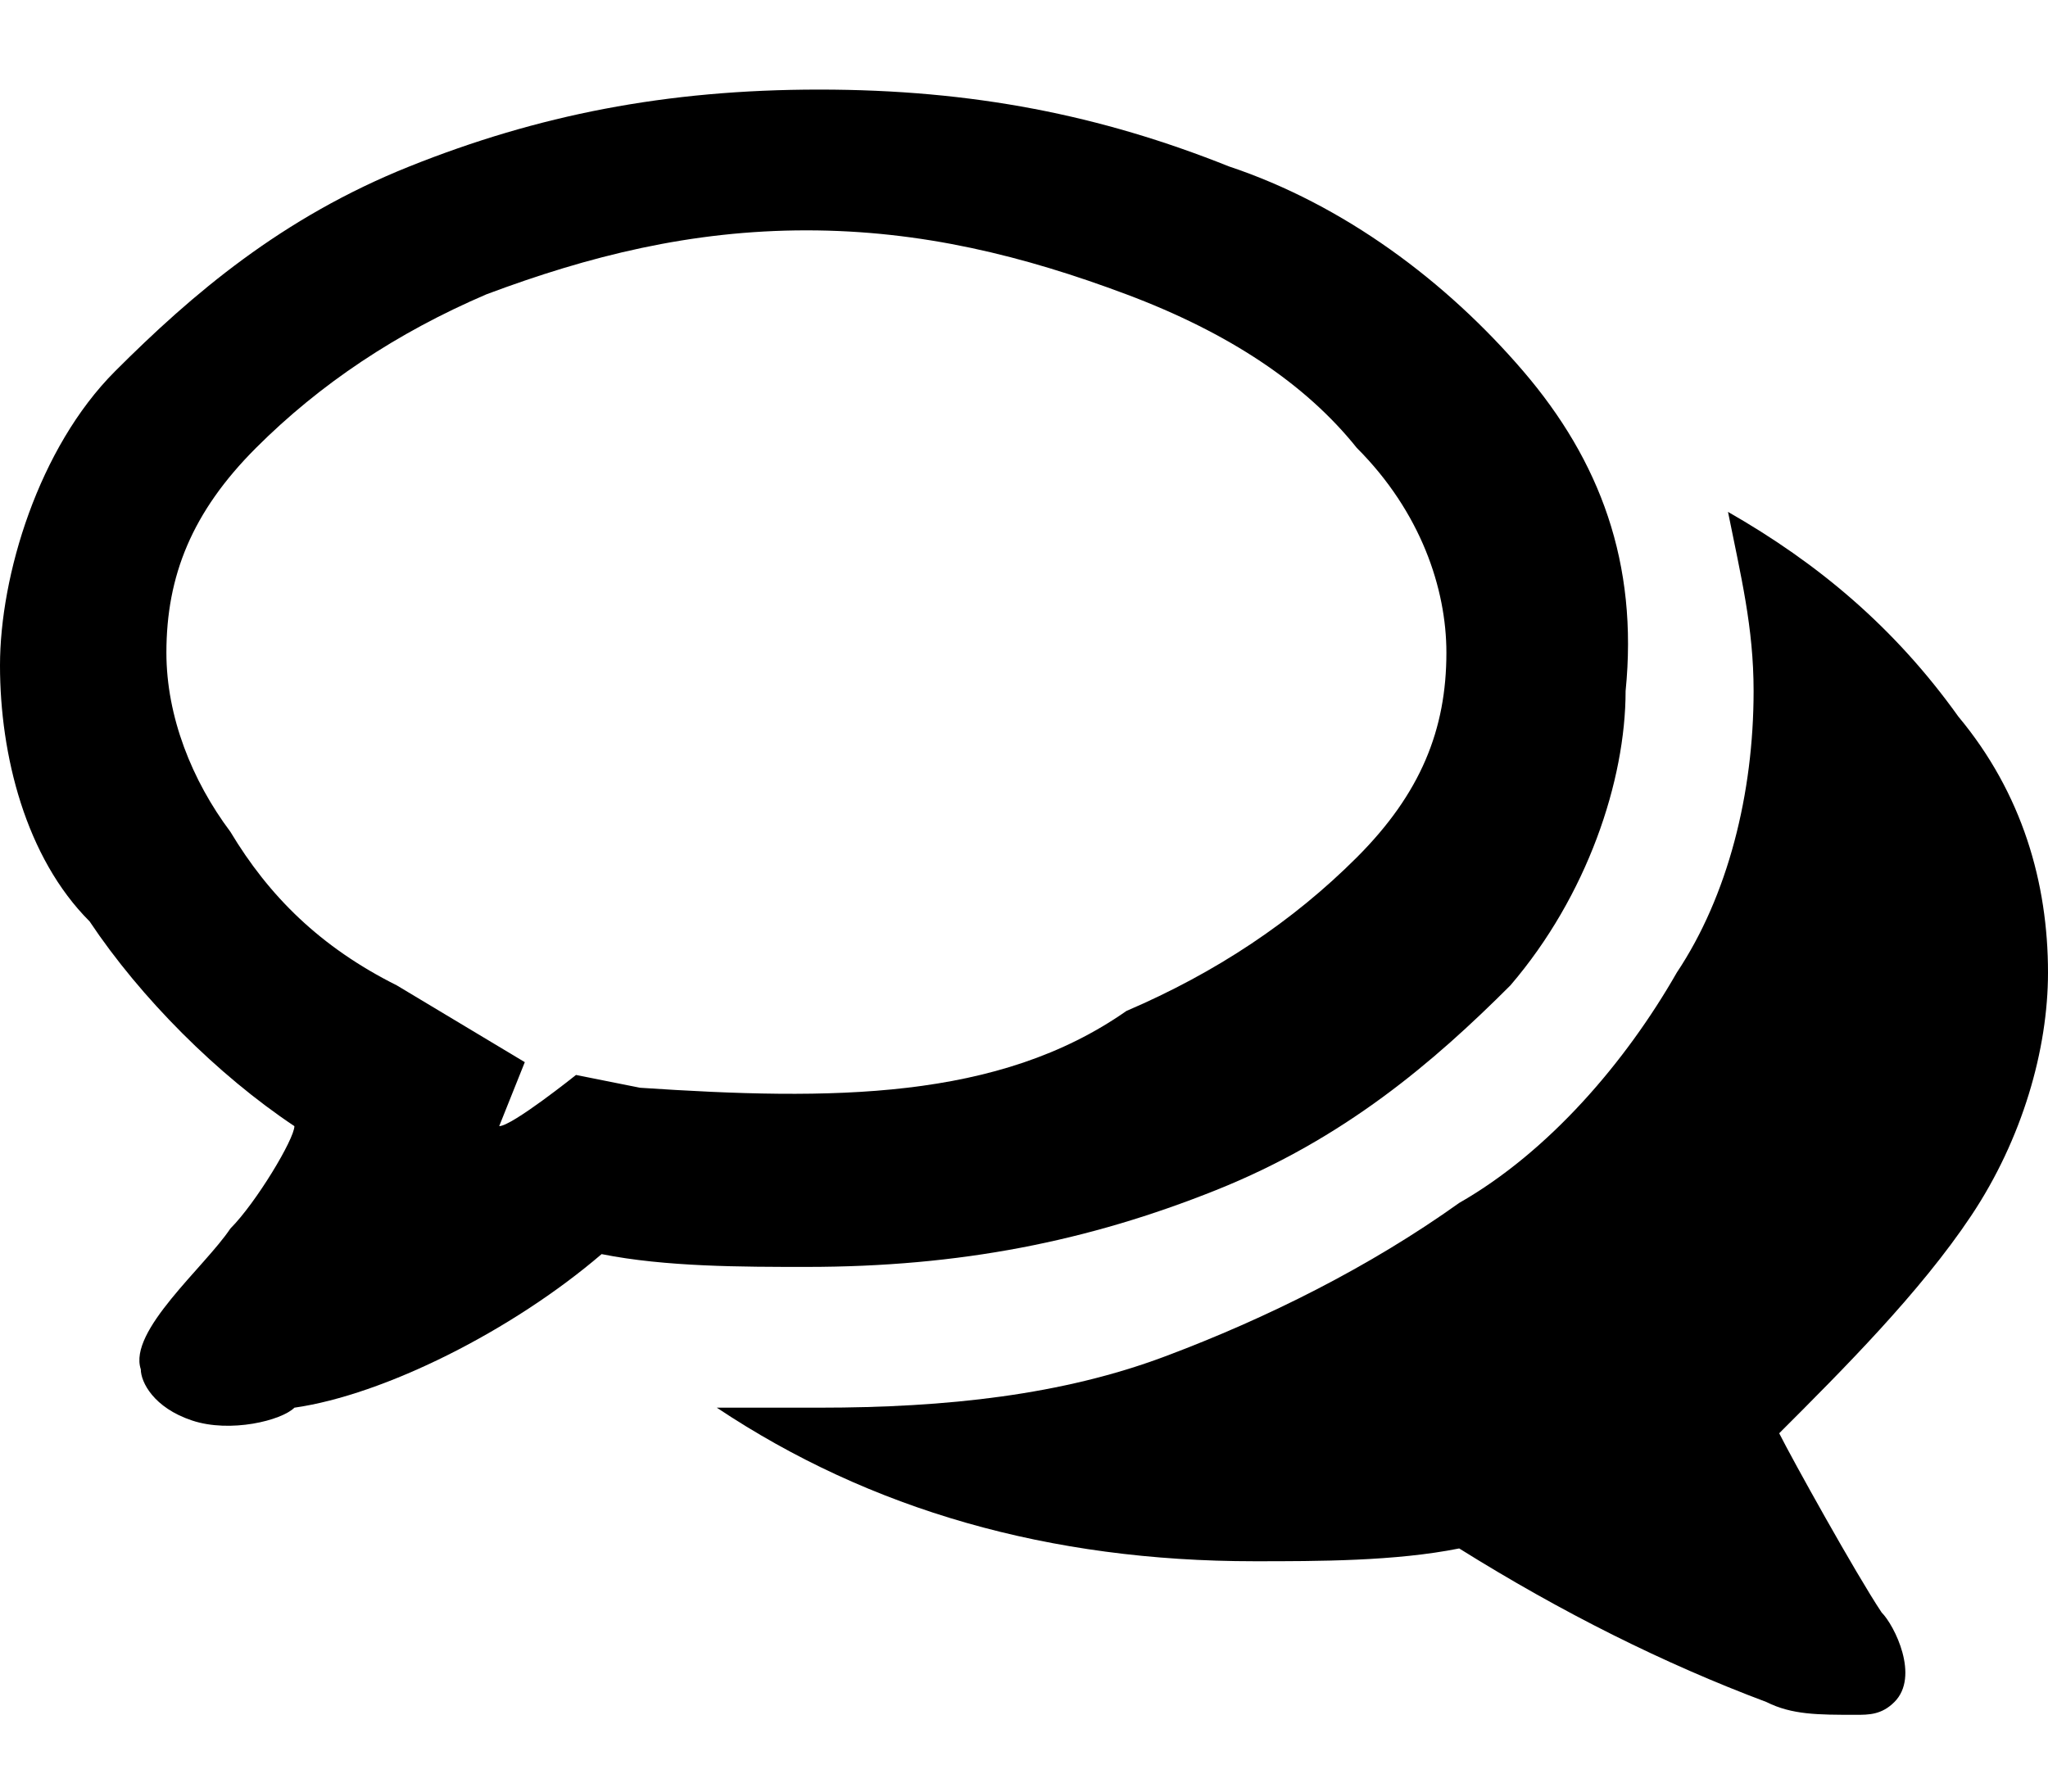 <?xml version="1.0" encoding="utf-8"?>
<!-- Generator: Adobe Illustrator 19.0.0, SVG Export Plug-In . SVG Version: 6.00 Build 0)  -->
<svg version="1.1" id="Слой_1" xmlns="http://www.w3.org/2000/svg" xmlns:xlink="http://www.w3.org/1999/xlink" x="0px" y="0px"
	 viewBox="-40.5 43.5 16 14" style="enable-background:new -40.5 43.5 16 14;" xml:space="preserve">
<path d="M-25.1,53c0.4-0.6,0.6-1.3,0.6-1.9c0-0.7-0.2-1.4-0.7-2c-0.5-0.7-1.1-1.2-1.8-1.6c0.1,0.5,0.2,0.9,0.2,1.4
	c0,0.8-0.2,1.6-0.6,2.2c-0.4,0.7-1,1.4-1.7,1.8c-0.7,0.5-1.5,0.9-2.3,1.2s-1.7,0.4-2.7,0.4c-0.2,0-0.5,0-0.8,0
	c1.2,0.8,2.6,1.2,4.2,1.2c0.5,0,1.1,0,1.6-0.1c0.8,0.5,1.6,0.9,2.4,1.2c0.2,0.1,0.4,0.1,0.7,0.1c0.1,0,0.2,0,0.3-0.1
	c0.2-0.2,0-0.6-0.1-0.7c-0.2-0.3-0.7-1.2-0.8-1.4C-26.1,54.2-25.5,53.6-25.1,53L-25.1,53z"/>
<path d="M-28.6,46.4c-0.6-0.7-1.4-1.3-2.3-1.6c-1-0.4-2-0.6-3.2-0.6c-1.2,0-2.2,0.2-3.2,0.6c-1,0.4-1.7,1-2.3,1.6s-0.9,1.6-0.9,2.3
	c0,0.7,0.2,1.5,0.7,2c0.4,0.6,1,1.2,1.6,1.6c0,0.1-0.3,0.6-0.5,0.8c-0.2,0.3-0.8,0.8-0.7,1.1c0,0.1,0.1,0.3,0.4,0.4
	c0.3,0.1,0.7,0,0.8-0.1c0.7-0.1,1.7-0.6,2.4-1.2c0.5,0.1,1.1,0.1,1.6,0.1c1.2,0,2.2-0.2,3.2-0.6c1-0.4,1.7-1,2.3-1.6
	c0.6-0.7,0.9-1.6,0.9-2.3C-27.7,47.9-28,47.1-28.6,46.4z M-35.5,52l-0.5-0.1c0,0-0.5,0.4-0.6,0.4l0.2-0.5l-1-0.6
	c-0.6-0.3-1-0.7-1.3-1.2c-0.3-0.4-0.5-0.9-0.5-1.4c0-0.6,0.2-1.1,0.7-1.6c0.5-0.5,1.1-0.9,1.8-1.2c0.8-0.3,1.6-0.5,2.5-0.5
	c0.9,0,1.7,0.2,2.5,0.5s1.4,0.7,1.8,1.2c0.5,0.5,0.7,1.1,0.7,1.6c0,0.6-0.2,1.1-0.7,1.6c-0.5,0.5-1.1,0.9-1.8,1.2
	C-32.7,52.1-34,52.1-35.5,52z"/>
</svg>
